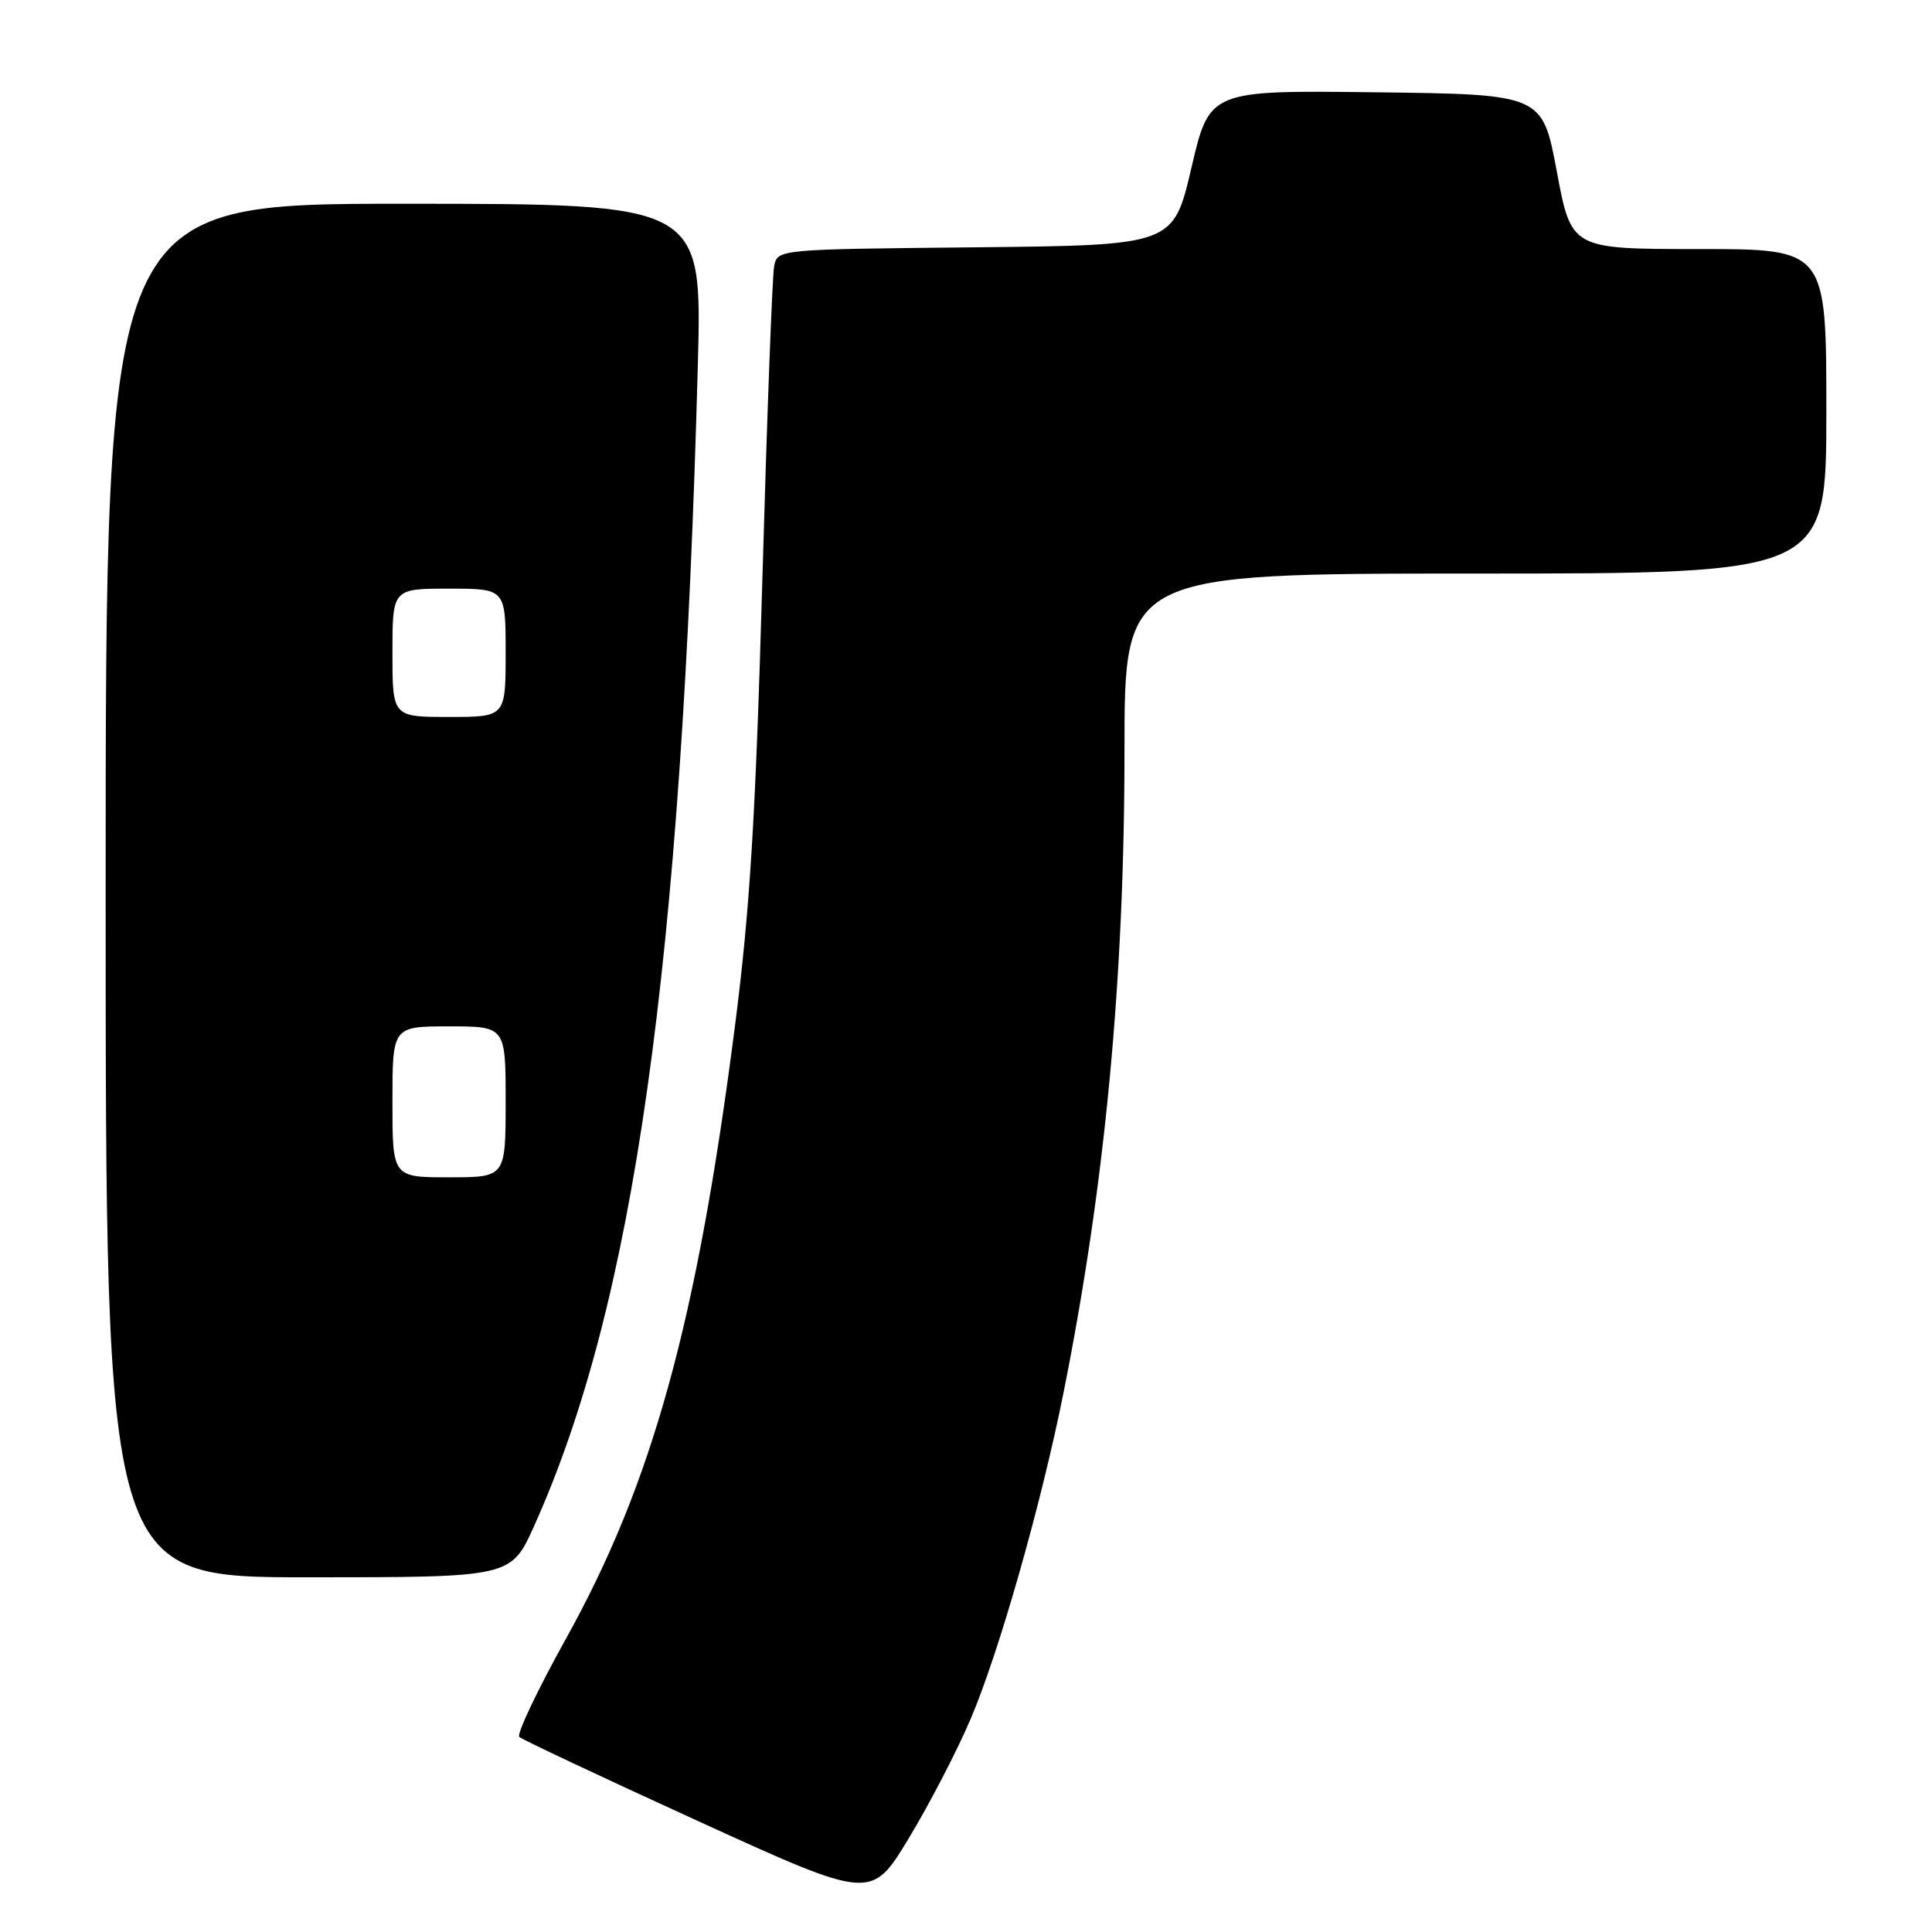 <?xml version="1.0" encoding="UTF-8" standalone="no"?>
<!DOCTYPE svg PUBLIC "-//W3C//DTD SVG 1.1//EN" "http://www.w3.org/Graphics/SVG/1.1/DTD/svg11.dtd" >
<svg xmlns="http://www.w3.org/2000/svg" xmlns:xlink="http://www.w3.org/1999/xlink" version="1.1" viewBox="0 0 256 256">
 <g >
 <path fill="currentColor"
d=" M 128.61 227.78 C 132.37 218.98 137.99 199.23 140.93 184.50 C 146.43 156.96 149.00 129.86 149.00 99.34 C 149.00 76.00 149.00 76.00 195.50 76.00 C 242.00 76.00 242.00 76.00 242.00 54.50 C 242.00 33.00 242.00 33.00 225.10 33.00 C 208.21 33.00 208.21 33.00 206.29 22.75 C 204.37 12.50 204.37 12.50 182.32 12.23 C 160.27 11.96 160.27 11.96 157.87 22.23 C 155.47 32.50 155.47 32.50 129.25 32.77 C 103.03 33.03 103.03 33.03 102.58 35.27 C 102.33 36.49 101.63 55.27 101.01 77.00 C 100.12 108.34 99.37 120.53 97.38 136.00 C 92.34 175.19 86.46 196.51 75.00 217.12 C 71.22 223.93 68.43 229.79 68.81 230.15 C 69.19 230.51 79.84 235.52 92.47 241.29 C 115.44 251.78 115.44 251.78 120.38 243.64 C 123.10 239.16 126.80 232.03 128.61 227.78 Z  M 70.75 202.25 C 84.03 172.79 90.33 128.13 92.47 48.25 C 93.03 27.00 93.03 27.00 53.52 27.00 C 14.00 27.00 14.00 27.00 14.00 118.00 C 14.00 209.00 14.00 209.00 40.85 209.00 C 67.70 209.00 67.70 209.00 70.75 202.25 Z  M 52.00 146.00 C 52.00 136.00 52.00 136.00 59.50 136.00 C 67.00 136.00 67.00 136.00 67.00 146.00 C 67.00 156.00 67.00 156.00 59.50 156.00 C 52.00 156.00 52.00 156.00 52.00 146.00 Z  M 52.00 86.50 C 52.00 78.00 52.00 78.00 59.50 78.00 C 67.00 78.00 67.00 78.00 67.00 86.50 C 67.00 95.00 67.00 95.00 59.50 95.00 C 52.00 95.00 52.00 95.00 52.00 86.50 Z "/>
</g>
</svg>